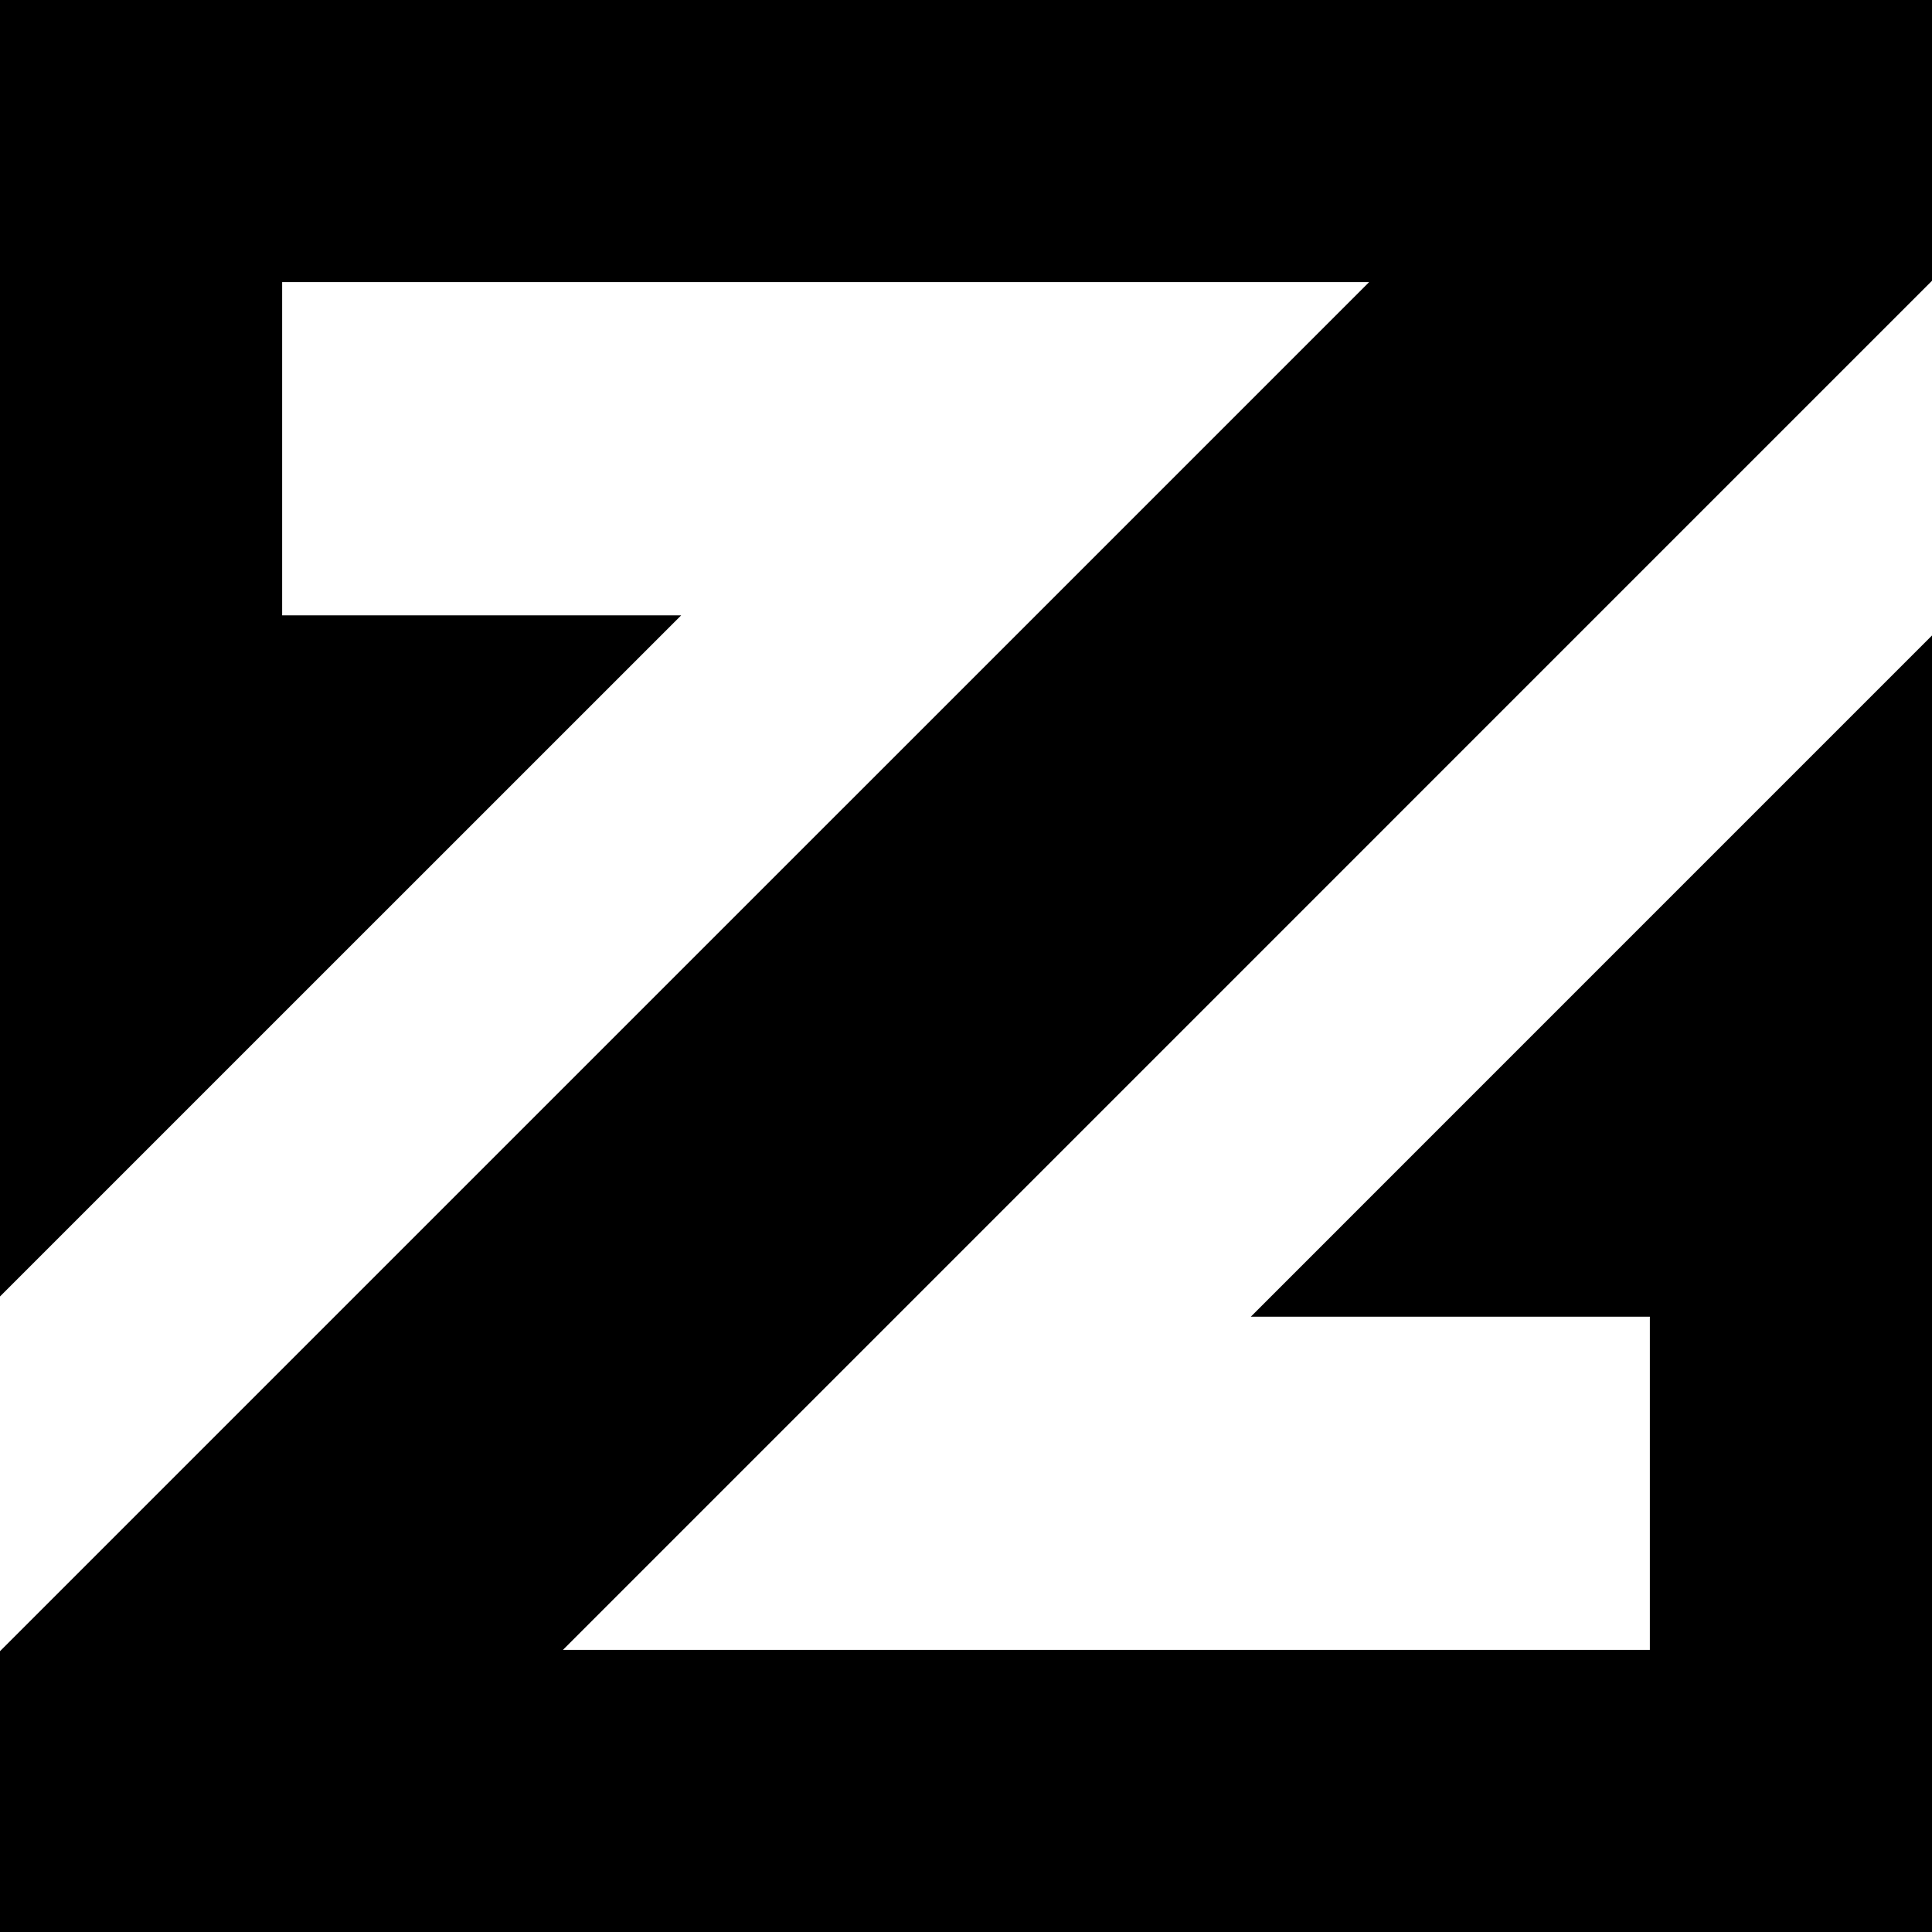 <?xml version="1.0" encoding="utf-8"?>
<!-- Generator: Adobe Illustrator 27.8.1, SVG Export Plug-In . SVG Version: 6.00 Build 0)  -->
<svg version="1.1" id="Layer_1" xmlns="http://www.w3.org/2000/svg" xmlns:xlink="http://www.w3.org/1999/xlink" x="0px" y="0px"
	 viewBox="0 0 479.33 479.33" style="enable-background:new 0 0 479.33 479.33;" xml:space="preserve">
<polygon points="0,0 0,321.66 70,251.66 169,152.67 70,152.67 70,70 339.67,70 257,152.67 82.99,326.67 0,409.66 0,479.33 
	479.33,479.33 479.33,157.66 409.33,227.66 310.33,326.67 409.33,326.67 409.33,409.33 139.67,409.33 222.33,326.67 396.32,152.67 
	479.33,69.66 479.33,0 "/>
</svg>
